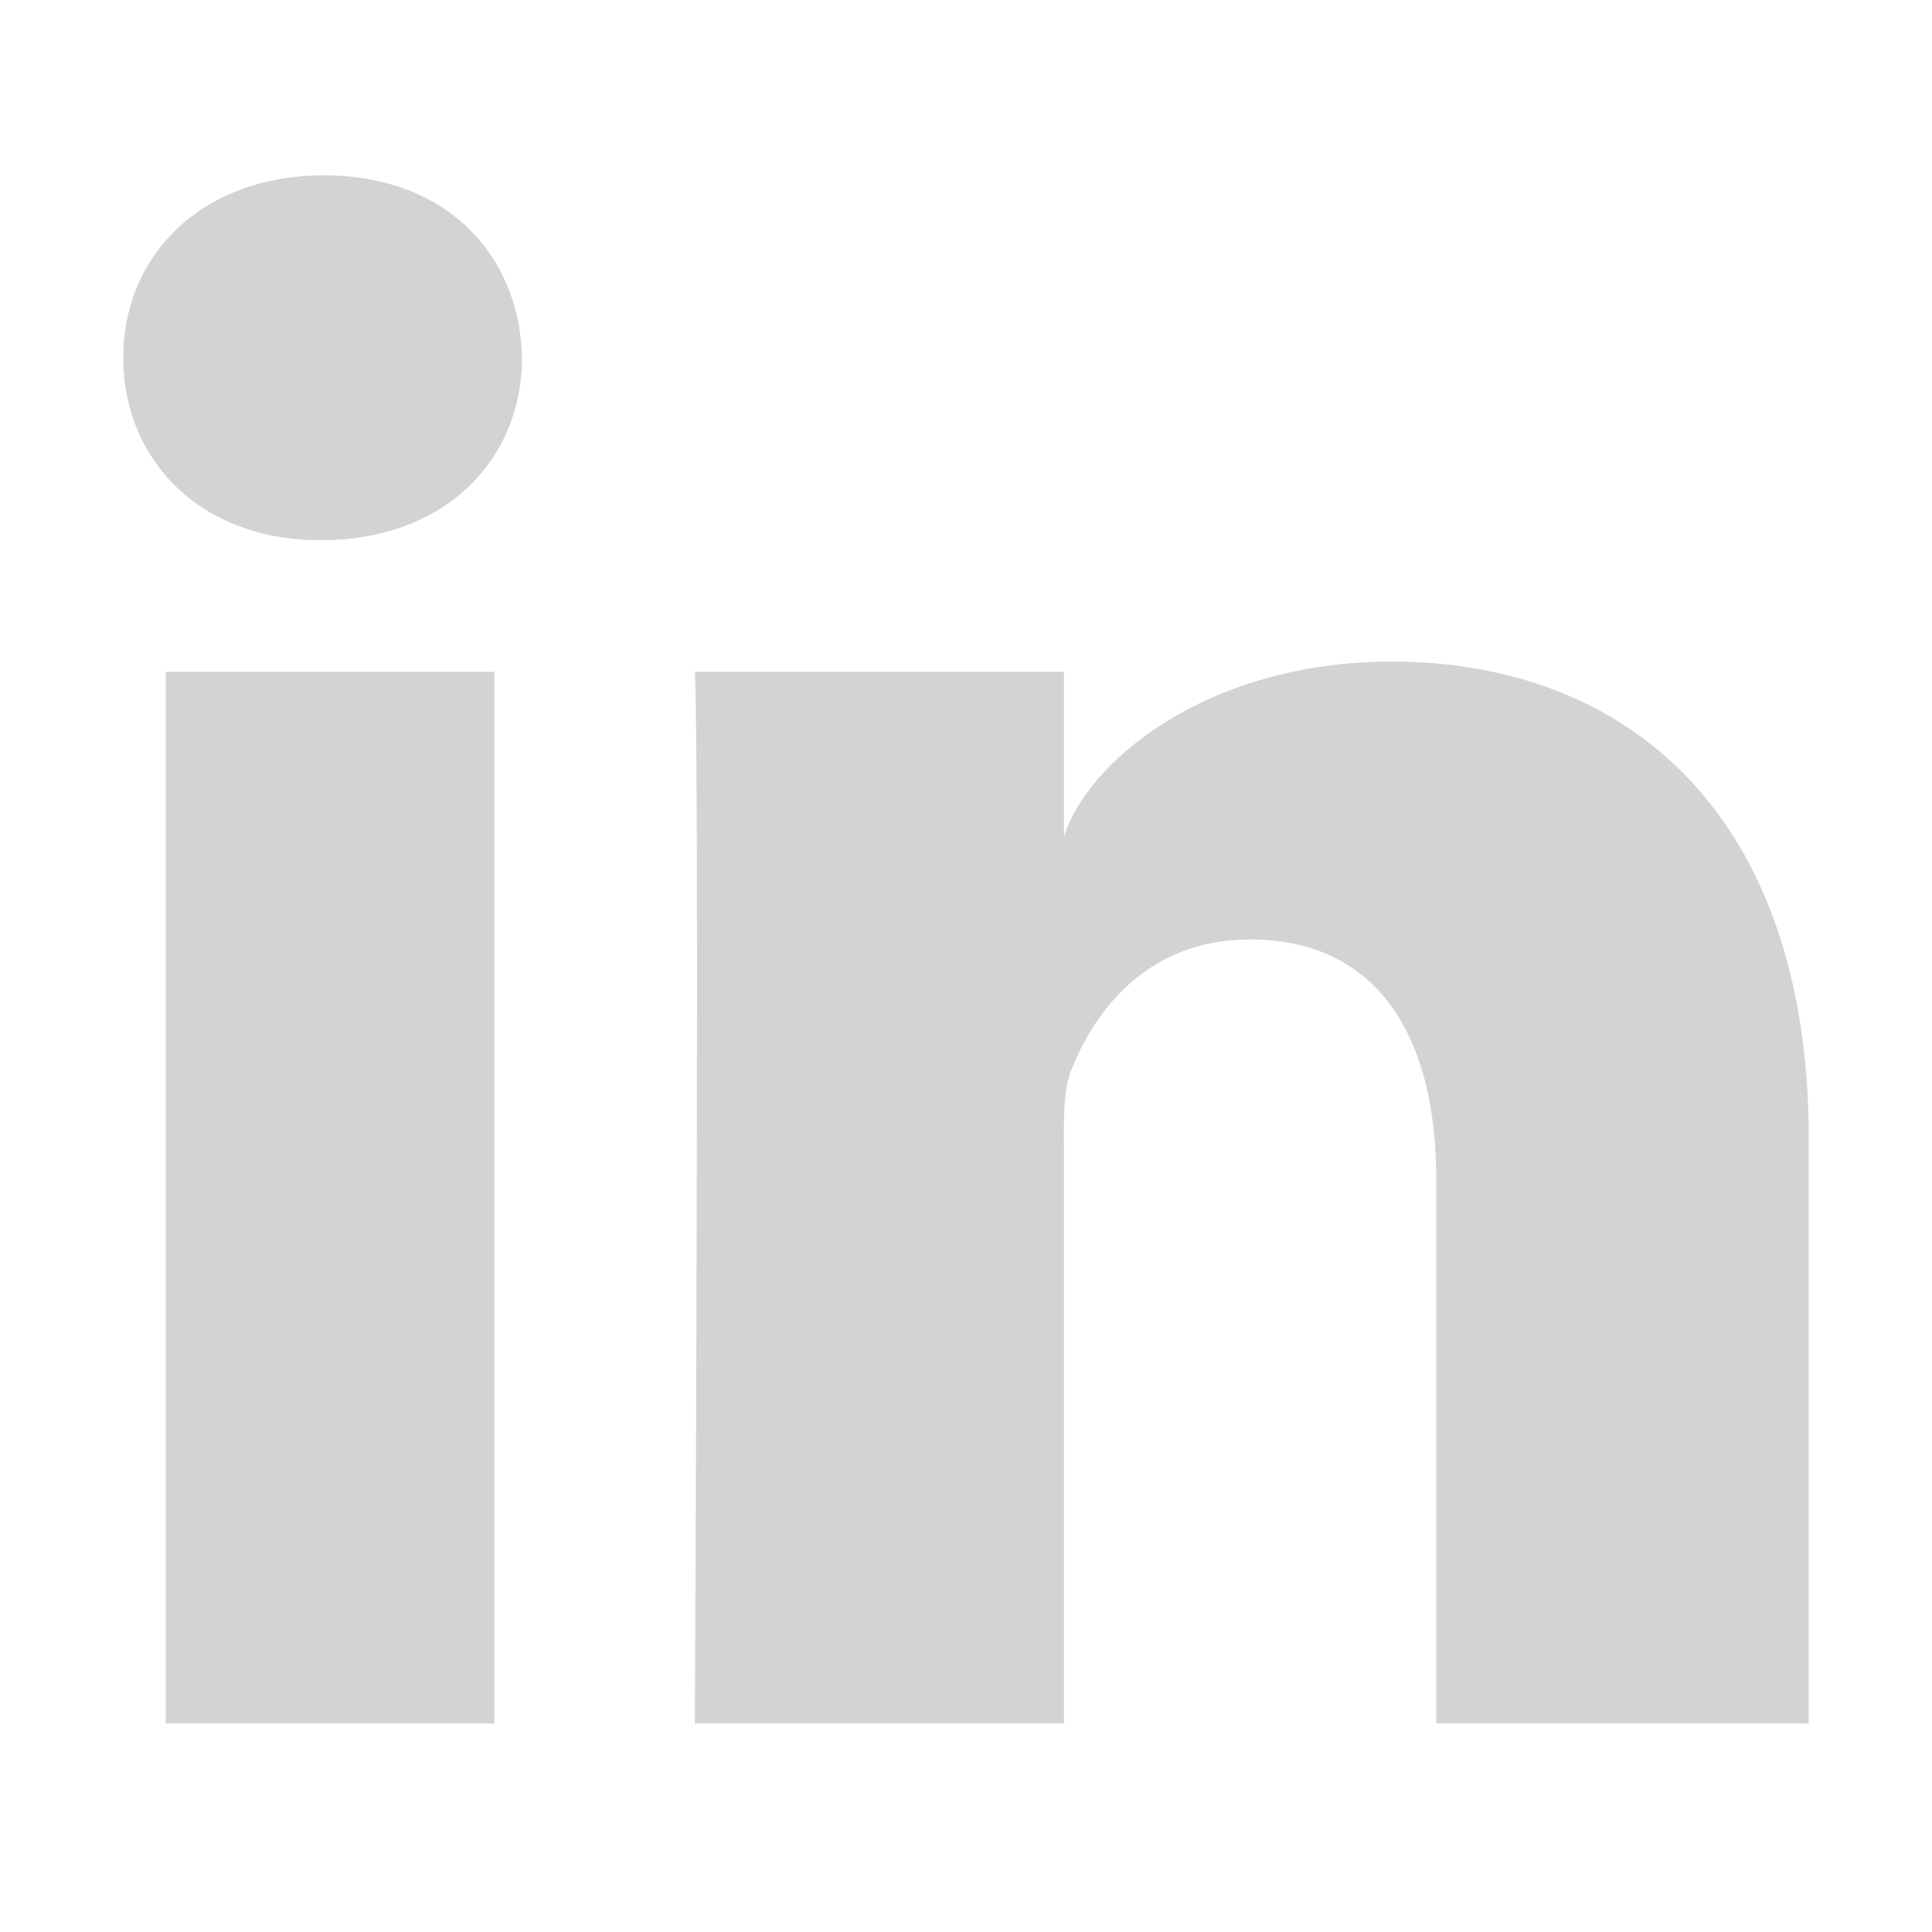 <?xml version="1.0" encoding="utf-8"?>
<!-- Generator: Adobe Illustrator 17.0.0, SVG Export Plug-In . SVG Version: 6.00 Build 0)  -->
<!DOCTYPE svg PUBLIC "-//W3C//DTD SVG 1.1//EN" "http://www.w3.org/Graphics/SVG/1.1/DTD/svg11.dtd">
<svg version="1.1" id="Layer_1" xmlns="http://www.w3.org/2000/svg" xmlns:xlink="http://www.w3.org/1999/xlink" x="0px" y="0px"
	 width="100px" height="100px" viewBox="0 0 100 100" enable-background="new 0 0 100 100" xml:space="preserve">
<path fill="#D1D3D4" d="M25.585,89.204H8.578V34.77h17.007V89.204z M16.646,27.957h-0.12c-6.155,0-10.146-4.16-10.146-9.429
	c0-5.376,4.111-9.453,10.391-9.453c6.272,0,10.127,4.063,10.25,9.439C27.02,23.783,23.042,27.957,16.646,27.957z M93.62,89.204
	H74.341V61.032c0-7.367-3.011-12.405-9.647-12.405c-5.076,0-7.893,3.393-9.211,6.675c-0.489,1.169-0.413,2.805-0.413,4.441v29.461
	H35.966c0,0,0.25-49.895,0-54.434h19.104v8.542c1.128-3.739,7.233-9.069,16.977-9.069c12.082,0,21.574,7.83,21.574,24.692V89.204z"
	/>
</svg>
